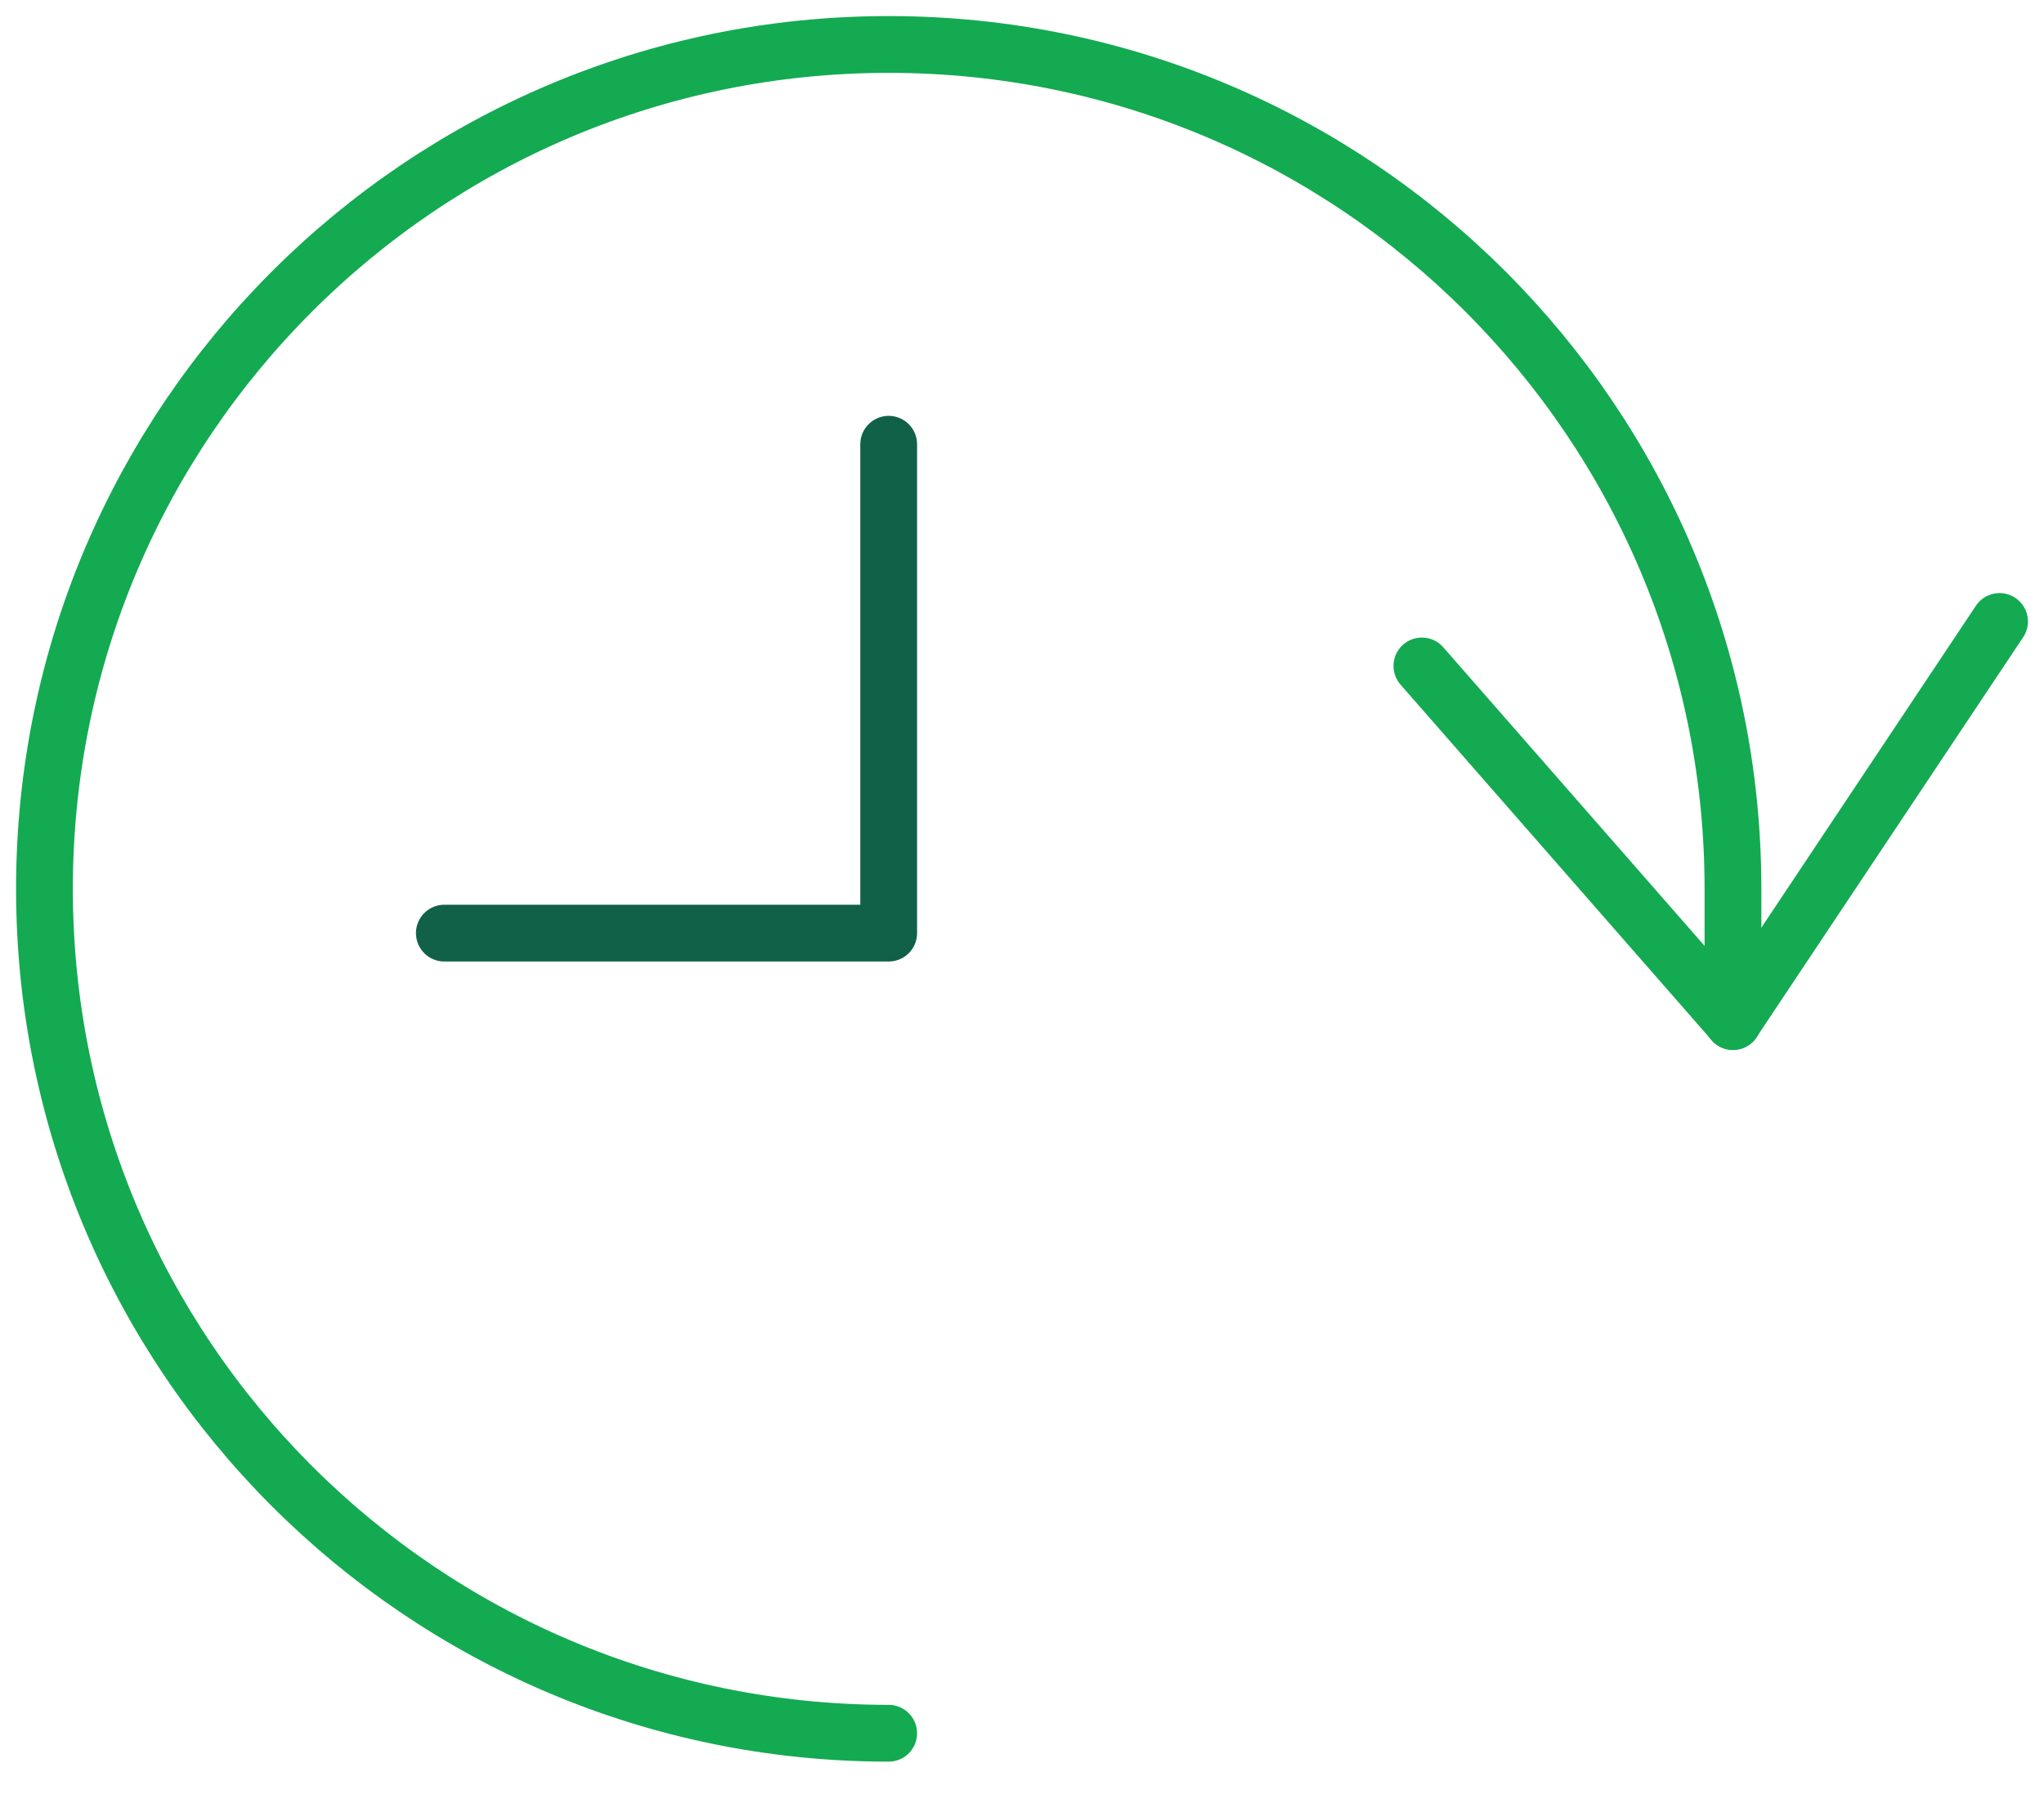 <?xml version="1.0" encoding="UTF-8"?>
<svg width="36px" height="32px" viewBox="0 0 36 32" version="1.1" xmlns="http://www.w3.org/2000/svg" xmlns:xlink="http://www.w3.org/1999/xlink">
    <!-- Generator: Sketch 63.1 (92452) - https://sketch.com -->
    <title>general-features-real-time</title>
    <desc>Created with Sketch.</desc>
    <g id="Icons" stroke="none" stroke-width="1" fill="none" fill-rule="evenodd" stroke-linecap="round" stroke-linejoin="round">
        <g transform="translate(-771, -1790)" id="general-features-real-time">
            <g transform="translate(789, 1805.5) scale(-1, 1) translate(-789, -1805.5) translate(771, 1790)">
                <polyline id="Path" stroke="#116149" points="20.348 7.823 20.348 16.432 28.174 16.432"></polyline>
                <polyline id="Path" stroke="#13AA52" points="0.783 10.944 5.478 17.987 10.957 11.727"></polyline>
                <path d="M20.348,30.522 C28.56,30.522 35.217,23.864 35.217,15.652 C35.217,7.44 28.56,0.783 20.348,0.783 C12.136,0.783 5.478,7.44 5.478,15.652 L5.478,17.991" id="Path" stroke="#13AA52"></path>
            </g>
        </g>
    </g>
</svg>